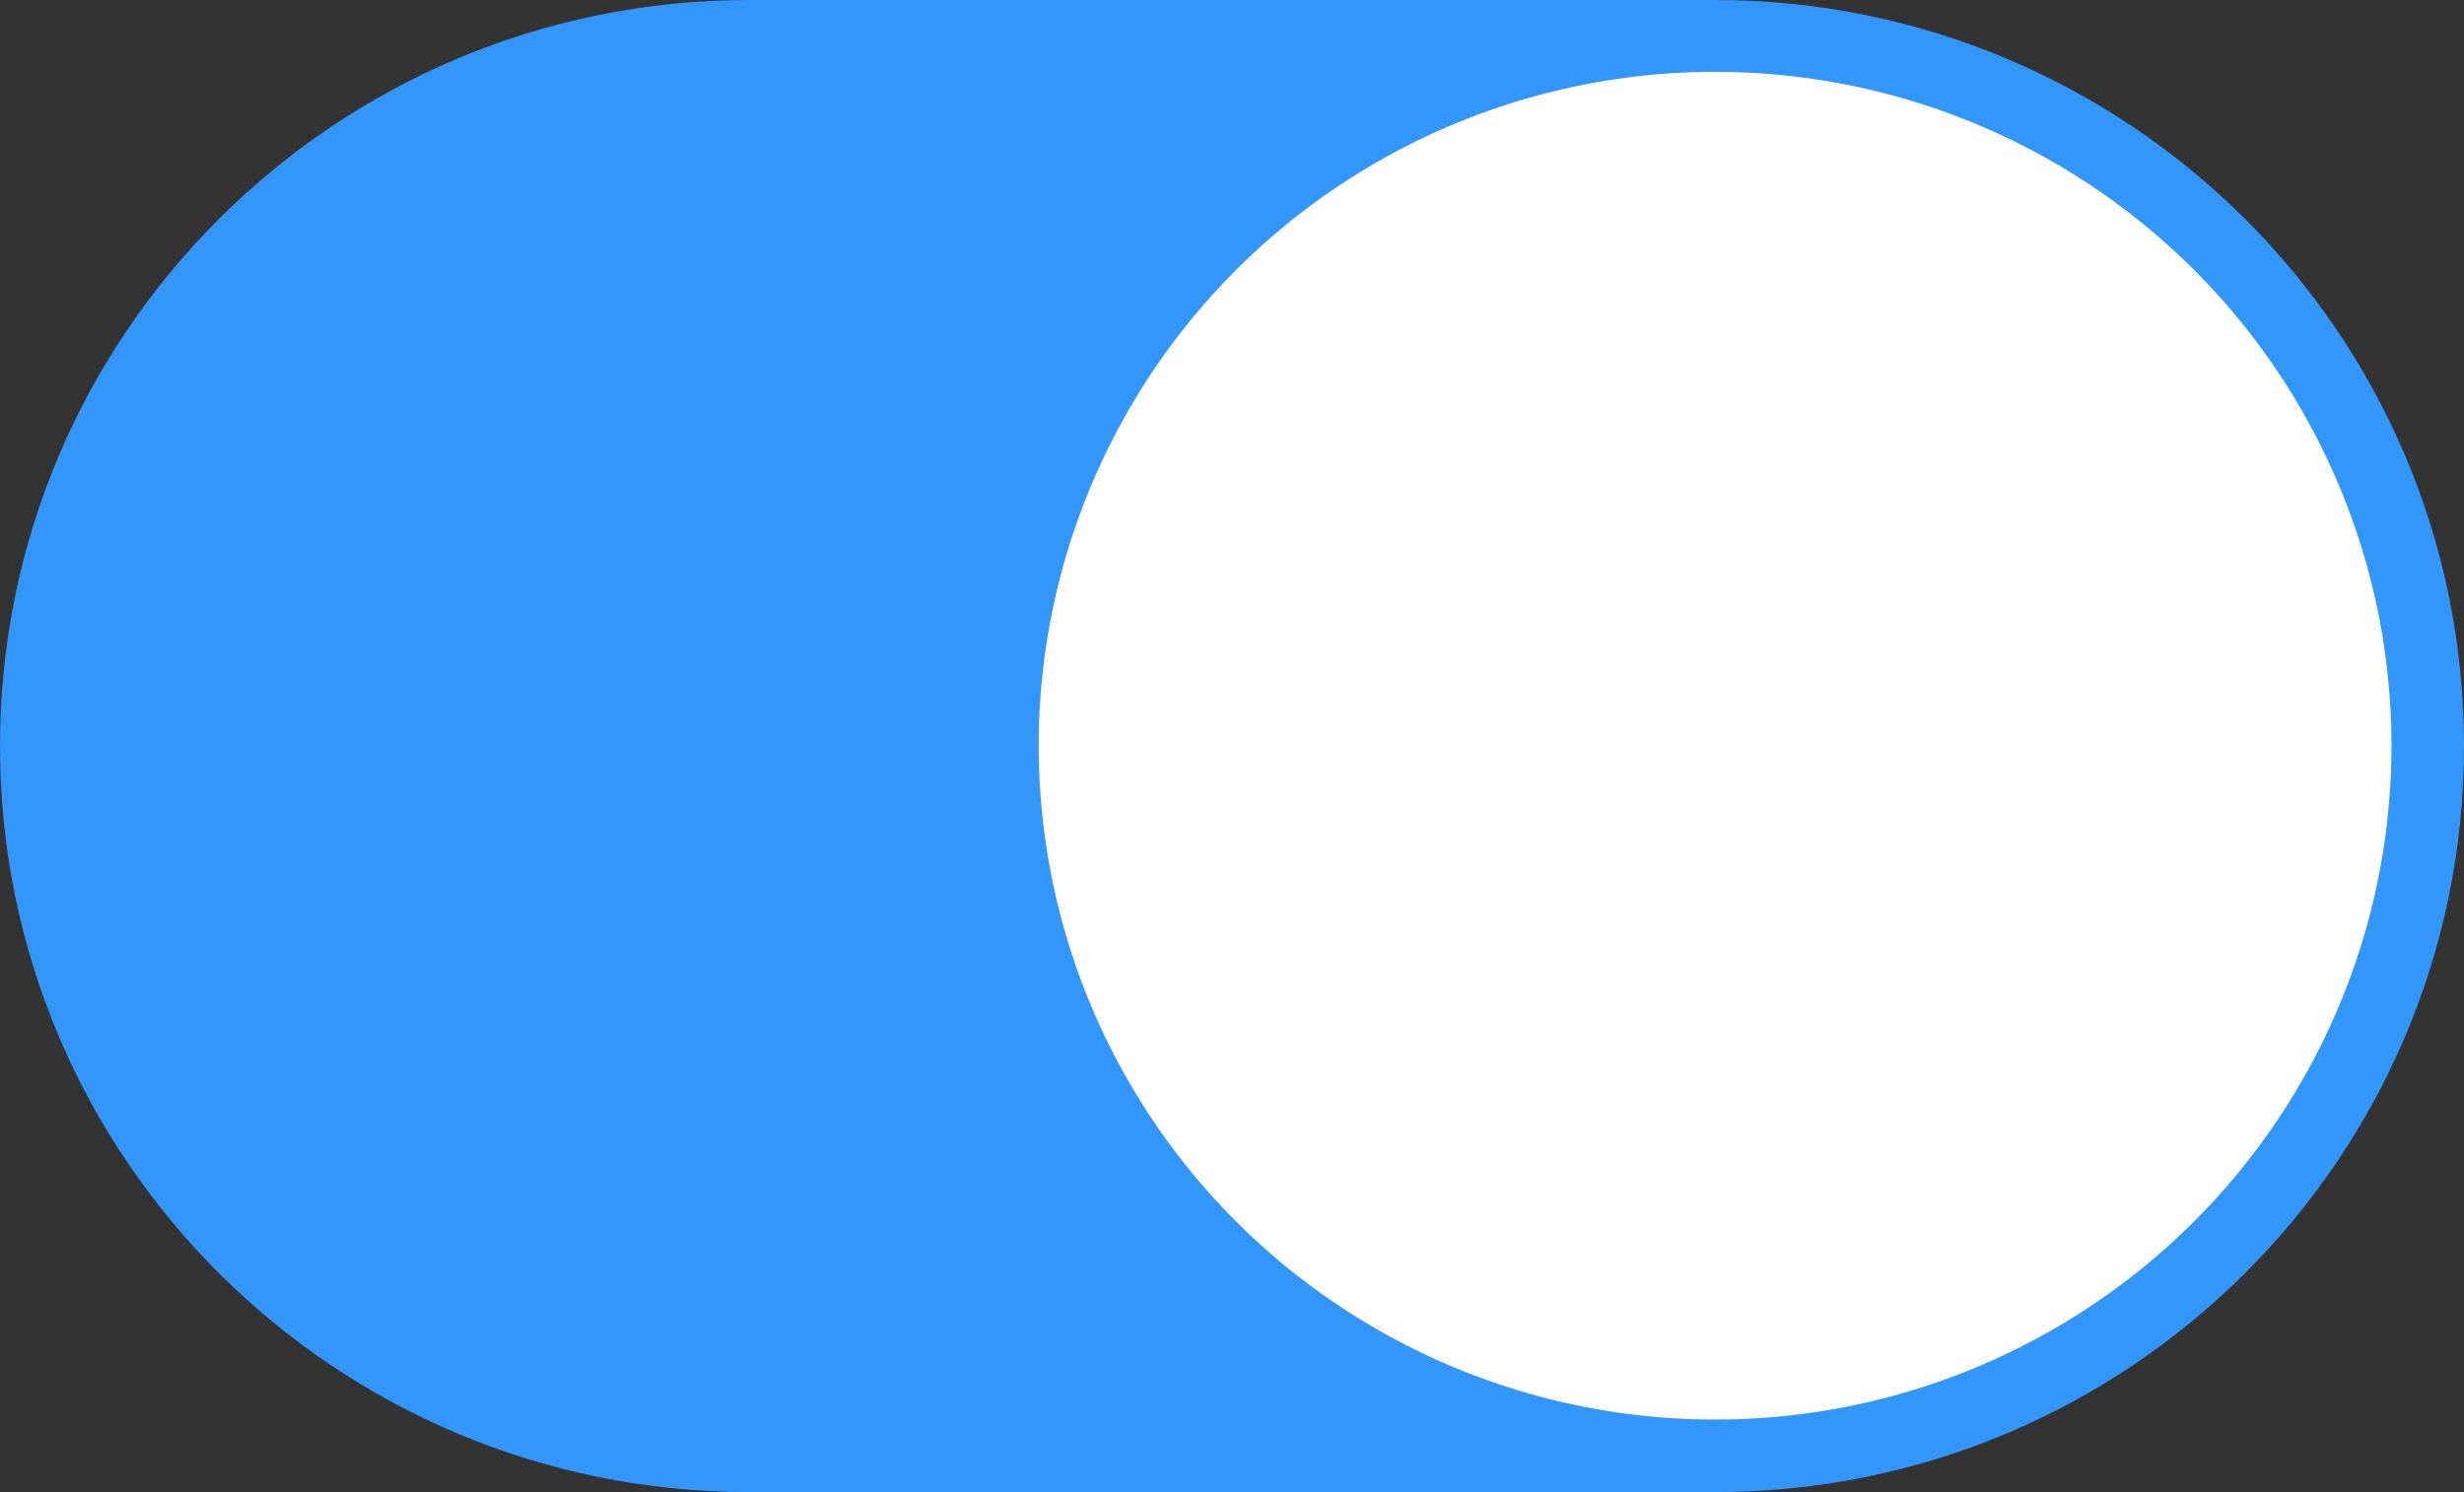 <svg xmlns="http://www.w3.org/2000/svg" width="71" height="43" viewBox="0 0 71 43">
  <rect x="0" y="0" width="71" height="43" fill="#333333" stroke="none"/>
  <g id="开" transform="translate(-3506 -1264)">
    <g id="switch_background_拷贝_2" data-name="switch background 拷贝 2" transform="translate(3047 867)" fill="#3396fb">
      <path d="M 508.421 438.5 L 480.578 438.5 C 477.866 438.5 475.236 437.971 472.761 436.928 C 470.371 435.921 468.223 434.478 466.379 432.64 C 464.535 430.803 463.087 428.664 462.076 426.283 C 461.03 423.819 460.5 421.2 460.5 418.5 C 460.5 415.8 461.03 413.182 462.076 410.718 C 463.087 408.336 464.535 406.197 466.379 404.36 C 468.223 402.522 470.371 401.08 472.762 400.072 C 475.236 399.029 477.866 398.5 480.578 398.5 L 508.421 398.5 C 511.133 398.5 513.763 399.029 516.238 400.072 C 518.629 401.08 520.777 402.522 522.621 404.36 C 524.465 406.197 525.913 408.336 526.924 410.718 C 527.97 413.182 528.5 415.8 528.5 418.5 C 528.5 421.2 527.97 423.819 526.924 426.283 C 525.913 428.664 524.465 430.803 522.621 432.64 C 520.777 434.478 518.629 435.921 516.238 436.928 C 513.763 437.971 511.133 438.5 508.421 438.5 Z" stroke="none"/>
      <path d="M 480.578 400 C 475.614 400 470.947 401.926 467.438 405.423 C 463.931 408.916 462 413.561 462 418.5 C 462 423.44 463.931 428.084 467.438 431.578 C 470.947 435.074 475.614 437 480.578 437 L 508.421 437 C 513.386 437 518.053 435.074 521.562 431.578 C 525.069 428.084 527 423.44 527 418.5 C 527 413.561 525.069 408.916 521.562 405.423 C 518.053 401.926 513.386 400 508.421 400 L 480.578 400 M 480.578 397 L 508.421 397 C 520.339 397 530 406.627 530 418.5 C 530 430.374 520.339 440 508.421 440 L 480.578 440 C 468.661 440 459 430.374 459 418.5 C 459 406.627 468.661 397 480.578 397 Z" stroke="none" fill="#3396fb"/>
    </g>
    <ellipse id="handle" cx="19.49" cy="19.42" rx="19.49" ry="19.42" transform="translate(3535.93 1266.07)" fill="#fff"/>
  </g>
</svg>
